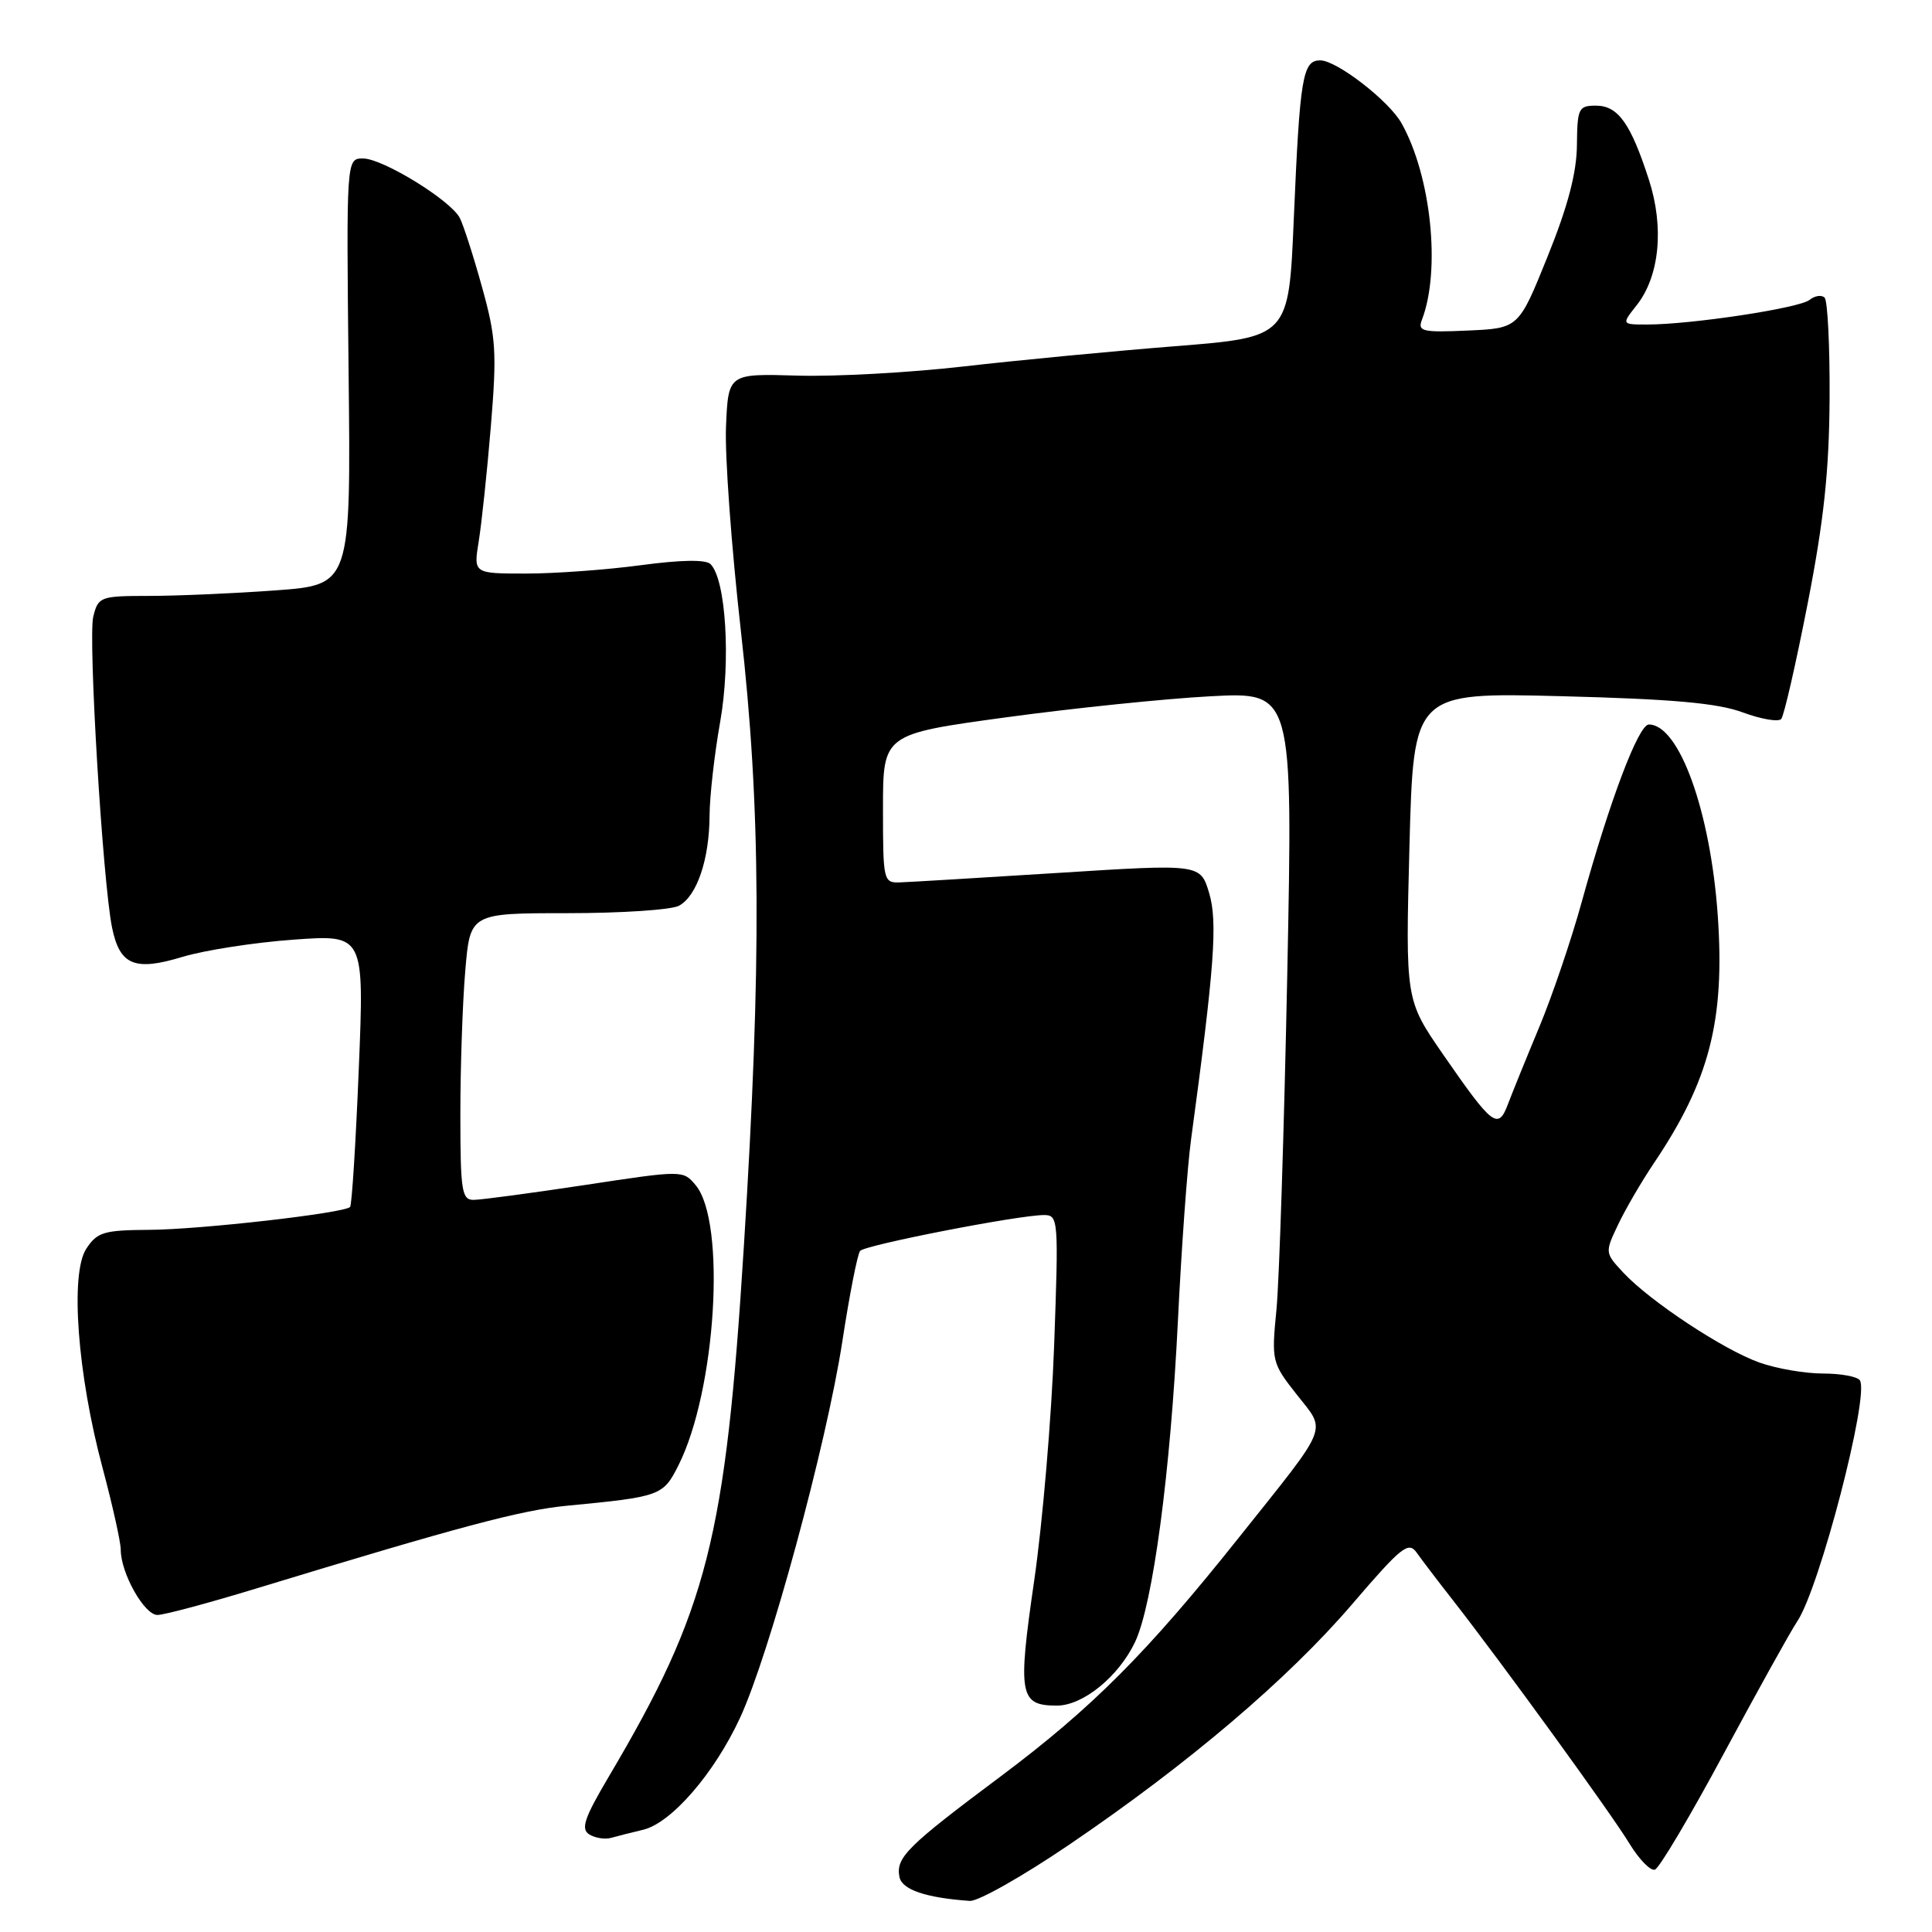 <?xml version="1.0" encoding="UTF-8" standalone="no"?>
<!DOCTYPE svg PUBLIC "-//W3C//DTD SVG 1.1//EN" "http://www.w3.org/Graphics/SVG/1.1/DTD/svg11.dtd" >
<svg xmlns="http://www.w3.org/2000/svg" xmlns:xlink="http://www.w3.org/1999/xlink" version="1.1" viewBox="0 0 256 256">
 <g >
 <path fill="currentColor"
d=" M 141.66 244.44 C 157.44 233.73 170.63 222.52 179.16 212.57 C 185.73 204.91 186.63 204.19 187.73 205.75 C 188.41 206.71 190.55 209.53 192.49 212.00 C 198.94 220.25 213.60 240.45 215.92 244.30 C 217.19 246.38 218.70 247.93 219.28 247.74 C 219.87 247.54 223.98 240.61 228.42 232.34 C 232.87 224.07 237.24 216.19 238.15 214.83 C 241.10 210.43 247.72 184.97 246.45 182.91 C 246.14 182.41 243.94 182.00 241.57 182.00 C 239.19 182.00 235.40 181.35 233.15 180.55 C 228.39 178.87 218.59 172.40 215.07 168.60 C 212.65 166.00 212.65 165.96 214.42 162.24 C 215.40 160.18 217.52 156.55 219.12 154.17 C 226.52 143.19 228.58 135.21 227.61 121.28 C 226.64 107.48 222.50 96.00 218.48 96.00 C 217.11 96.00 213.29 106.11 209.58 119.54 C 208.21 124.51 205.69 131.93 203.98 136.04 C 202.27 140.14 200.40 144.75 199.82 146.28 C 198.51 149.78 197.79 149.22 191.21 139.71 C 186.23 132.50 186.23 132.50 186.76 112.13 C 187.30 91.75 187.30 91.75 206.90 92.25 C 221.62 92.63 227.60 93.16 230.93 94.40 C 233.37 95.30 235.66 95.69 236.02 95.27 C 236.39 94.85 237.96 87.97 239.52 80.00 C 241.67 69.01 242.37 62.43 242.43 52.83 C 242.47 45.87 242.17 39.84 241.77 39.44 C 241.37 39.04 240.47 39.18 239.77 39.74 C 238.43 40.83 224.08 43.00 218.27 43.00 C 214.85 43.00 214.85 43.00 216.88 40.43 C 219.90 36.59 220.53 30.13 218.49 23.82 C 216.08 16.36 214.40 14.00 211.48 14.00 C 209.16 14.00 209.00 14.34 208.95 19.25 C 208.91 22.93 207.75 27.34 205.06 34.00 C 201.23 43.50 201.23 43.50 194.49 43.80 C 188.47 44.07 187.82 43.91 188.41 42.38 C 190.93 35.82 189.64 23.33 185.71 16.33 C 184.05 13.36 177.12 8.00 174.94 8.00 C 172.60 8.00 172.24 10.16 171.43 29.09 C 170.77 44.68 170.77 44.68 155.64 45.88 C 147.31 46.54 134.72 47.75 127.66 48.56 C 120.60 49.37 110.70 49.92 105.66 49.77 C 96.50 49.50 96.50 49.50 96.20 56.50 C 96.03 60.35 96.92 72.50 98.16 83.50 C 100.82 107.02 100.93 127.48 98.57 165.08 C 96.14 203.91 93.76 213.27 80.71 235.34 C 77.42 240.90 76.93 242.34 78.08 243.07 C 78.86 243.55 80.17 243.76 81.00 243.52 C 81.83 243.29 83.73 242.80 85.23 242.45 C 88.96 241.55 94.65 234.99 98.06 227.62 C 101.95 219.23 109.50 191.45 111.61 177.77 C 112.56 171.57 113.62 166.16 113.97 165.75 C 114.63 164.97 134.97 161.00 138.34 161.00 C 140.24 161.00 140.28 161.58 139.68 178.25 C 139.34 187.74 138.15 201.76 137.04 209.41 C 134.83 224.62 135.08 226.00 140.05 226.00 C 143.50 226.00 148.22 222.16 150.40 217.58 C 152.76 212.59 155.10 195.11 156.08 175.00 C 156.55 165.38 157.33 154.57 157.82 151.00 C 160.92 128.12 161.36 122.15 160.22 118.34 C 159.06 114.47 159.06 114.47 140.28 115.66 C 129.95 116.31 120.49 116.88 119.25 116.92 C 117.06 117.00 117.00 116.72 117.00 107.14 C 117.00 97.28 117.00 97.28 133.23 95.06 C 142.16 93.84 154.38 92.58 160.39 92.26 C 171.32 91.68 171.32 91.68 170.57 129.09 C 170.15 149.67 169.51 169.65 169.14 173.50 C 168.47 180.37 168.52 180.58 171.82 184.78 C 175.78 189.82 176.33 188.47 164.20 203.68 C 152.01 218.99 144.71 226.31 132.62 235.36 C 120.16 244.67 118.69 246.13 119.18 248.70 C 119.50 250.39 122.67 251.47 128.50 251.88 C 129.60 251.96 135.52 248.61 141.66 244.44 Z  M 34.00 210.47 C 60.89 202.28 69.05 200.10 75.10 199.52 C 87.52 198.33 87.86 198.20 89.88 194.20 C 94.89 184.29 96.26 161.91 92.17 157.03 C 90.51 155.05 90.46 155.05 77.50 157.02 C 70.35 158.10 63.71 158.99 62.75 158.99 C 61.19 159.00 61.00 157.80 61.00 147.65 C 61.00 141.41 61.29 132.86 61.65 128.65 C 62.29 121.00 62.29 121.00 75.21 121.00 C 82.32 121.00 88.95 120.56 89.96 120.02 C 92.34 118.75 93.99 113.88 94.02 108.10 C 94.03 105.57 94.66 99.96 95.43 95.63 C 96.85 87.56 96.19 76.79 94.15 74.75 C 93.52 74.12 90.23 74.18 84.93 74.89 C 80.39 75.50 73.55 76.00 69.71 76.00 C 62.74 76.00 62.74 76.00 63.43 71.75 C 63.81 69.41 64.54 62.55 65.04 56.50 C 65.85 46.68 65.73 44.70 63.86 38.00 C 62.72 33.88 61.39 29.77 60.92 28.87 C 59.68 26.51 50.70 21.00 48.11 21.00 C 45.89 21.00 45.89 21.00 46.19 49.25 C 46.50 77.50 46.50 77.50 36.50 78.23 C 31.00 78.63 23.47 78.96 19.77 78.96 C 13.28 78.97 13.02 79.06 12.36 81.70 C 11.66 84.50 13.61 116.86 14.85 122.92 C 15.87 127.90 17.84 128.72 24.18 126.79 C 27.11 125.91 33.72 124.88 38.89 124.51 C 48.27 123.83 48.27 123.83 47.54 141.66 C 47.14 151.47 46.62 159.69 46.39 159.93 C 45.60 160.75 26.47 162.93 19.77 162.96 C 13.75 163.00 12.88 163.26 11.43 165.47 C 9.27 168.76 10.26 182.09 13.59 194.50 C 14.91 199.45 16.00 204.33 16.00 205.35 C 16.00 208.45 19.13 214.00 20.86 213.99 C 21.76 213.99 27.68 212.40 34.00 210.47 Z "/>
</g>
</svg>
